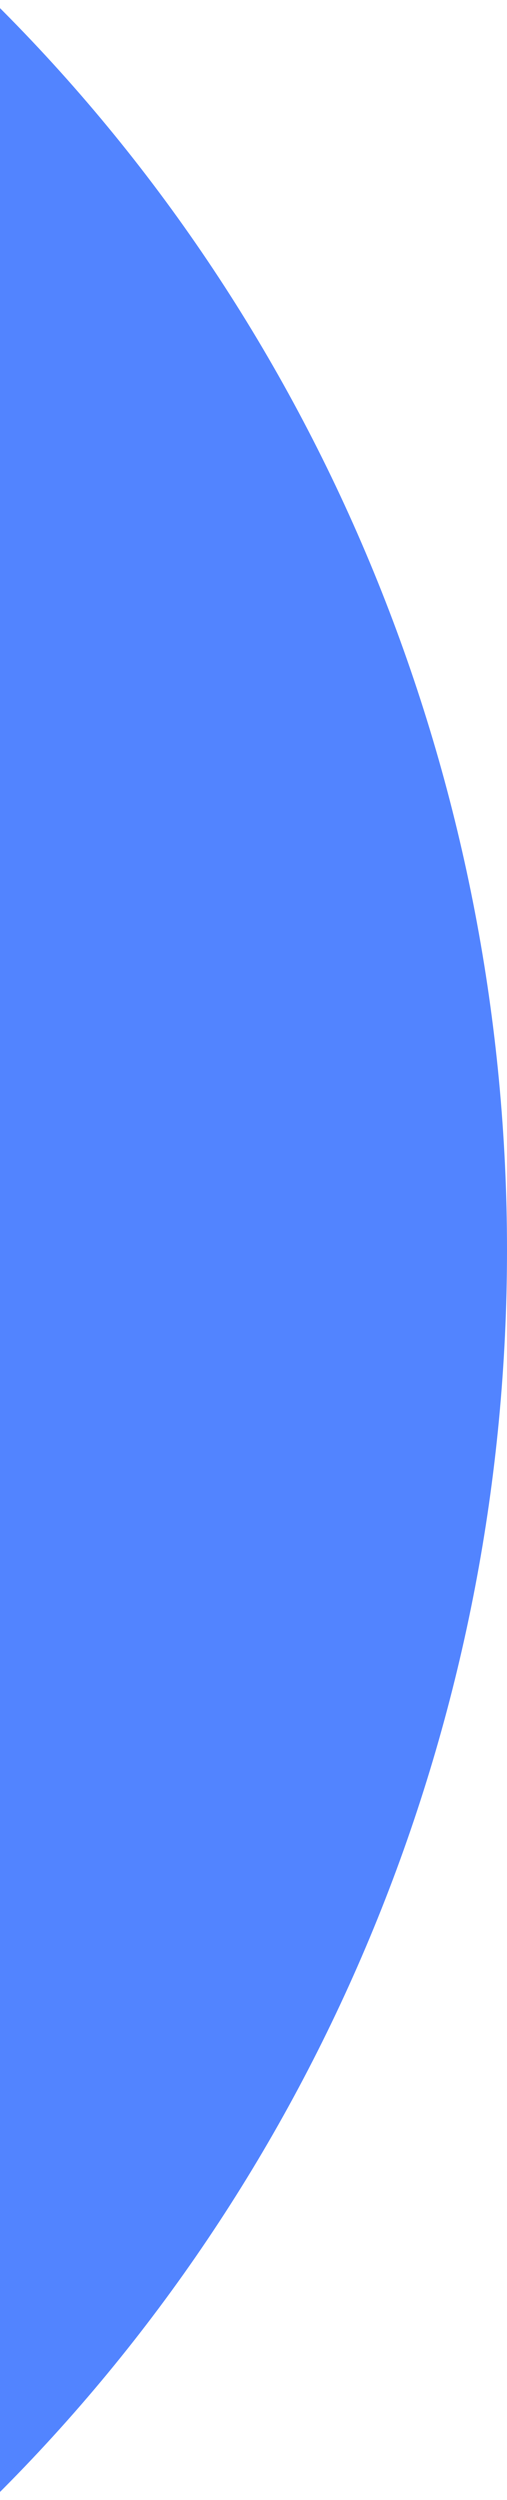 <svg xmlns="http://www.w3.org/2000/svg" xmlns:xlink="http://www.w3.org/1999/xlink" width="14" height="69" version="1.1" viewBox="0 0 14 69"><title>Oval 6</title><desc>Created with Sketch.</desc><g id="Page-1" fill="none" fill-rule="evenodd" stroke="none" stroke-width="1"><g id="Mobile" fill="#5284FF" transform="translate(-26, -1039)"><g id="Info-Block" transform="translate(26, 991)"><ellipse id="Oval-6" cx="-31.5" cy="82.5" rx="45.5" ry="47.5"/></g></g></g></svg>
